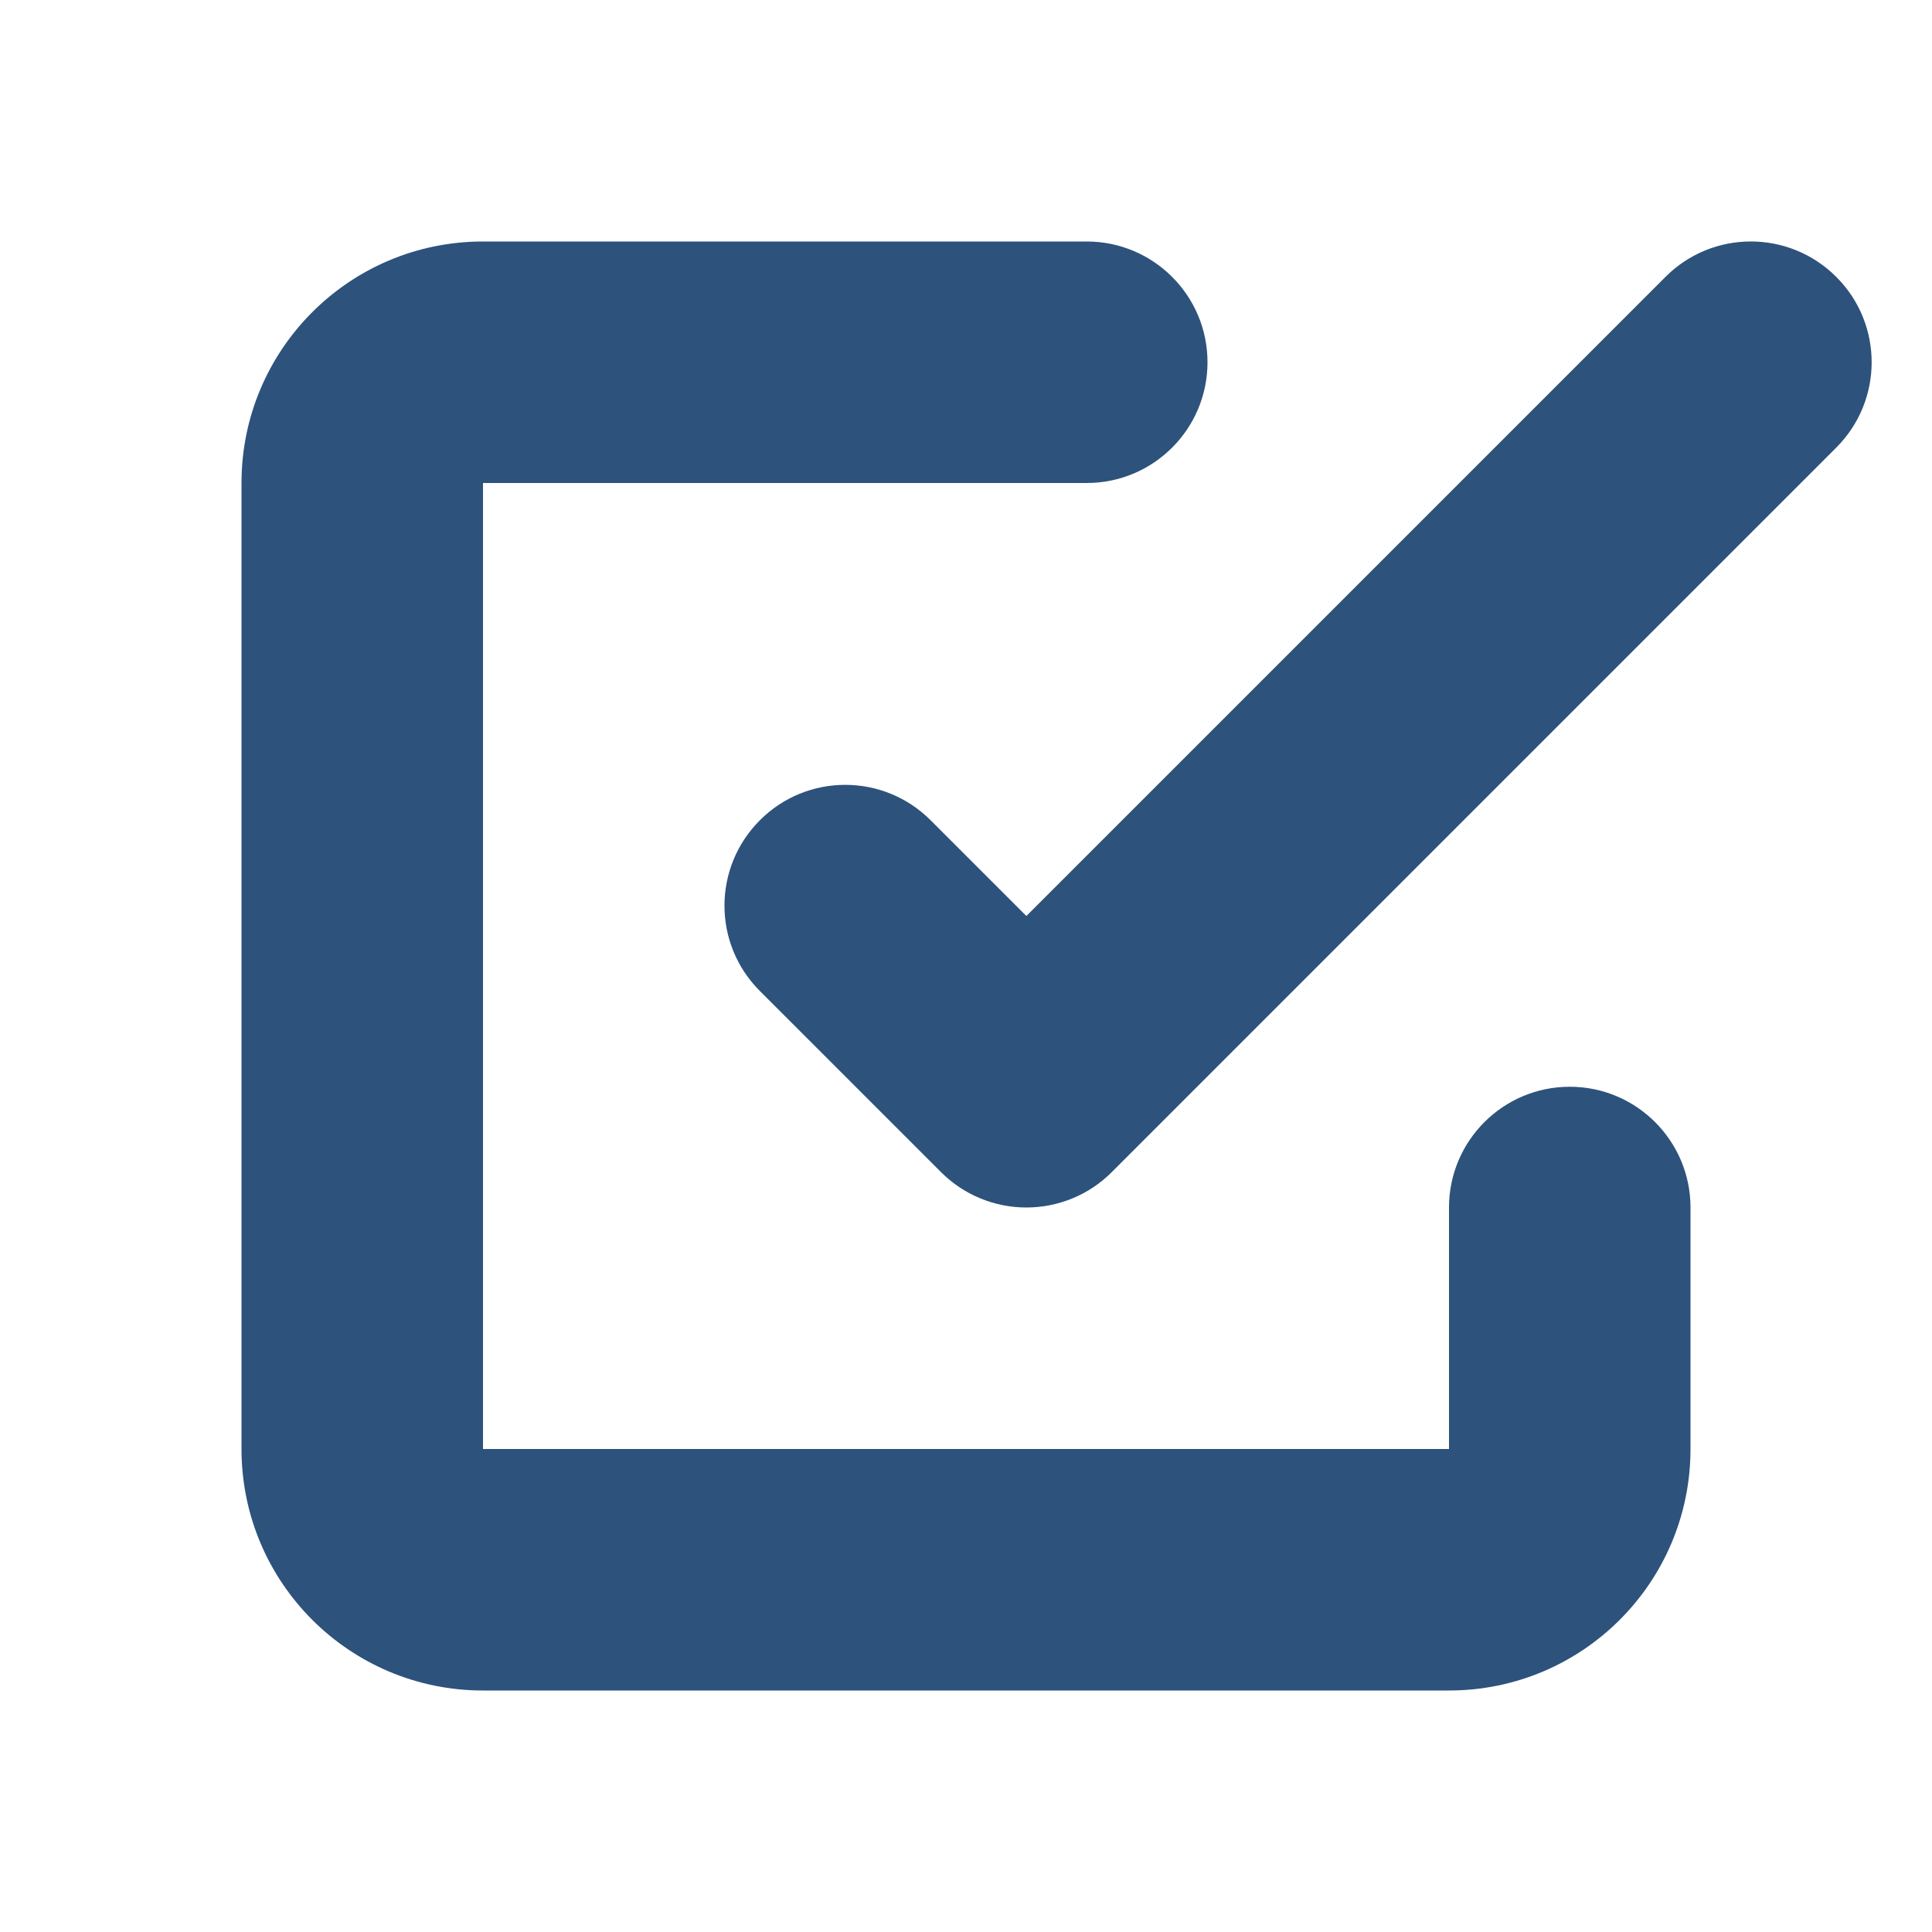 <svg width="16" height="16" xmlns="http://www.w3.org/2000/svg">

 <g>
  <title>Layer 1</title>
  <path id="svg_1" d="m4,4l5,0c0.552,0 1,-0.448 1,-1c0,-0.552 -0.448,-1 -1,-1l-5,0c-1.105,0 -2,0.895 -2,2l0,8c0,1.105 0.895,2 2,2l8,0c1.105,0 2,-0.895 2,-2l0,-2c0,-0.552 -0.448,-1 -1,-1c-0.552,0 -1,0.448 -1,1l0,2l-8,0l0,-8zm11.207,-1.707c-0.391,-0.391 -1.024,-0.391 -1.414,0l-5.293,5.293l-0.793,-0.793c-0.391,-0.391 -1.024,-0.391 -1.414,0c-0.391,0.391 -0.391,1.024 0,1.414l1.5,1.5c0.188,0.188 0.442,0.293 0.707,0.293c0.265,0 0.52,-0.105 0.707,-0.293l6,-6c0.391,-0.391 0.391,-1.024 0,-1.414z" fill-rule="evenodd" fill="#2d527c"/>
 </g>
</svg>
